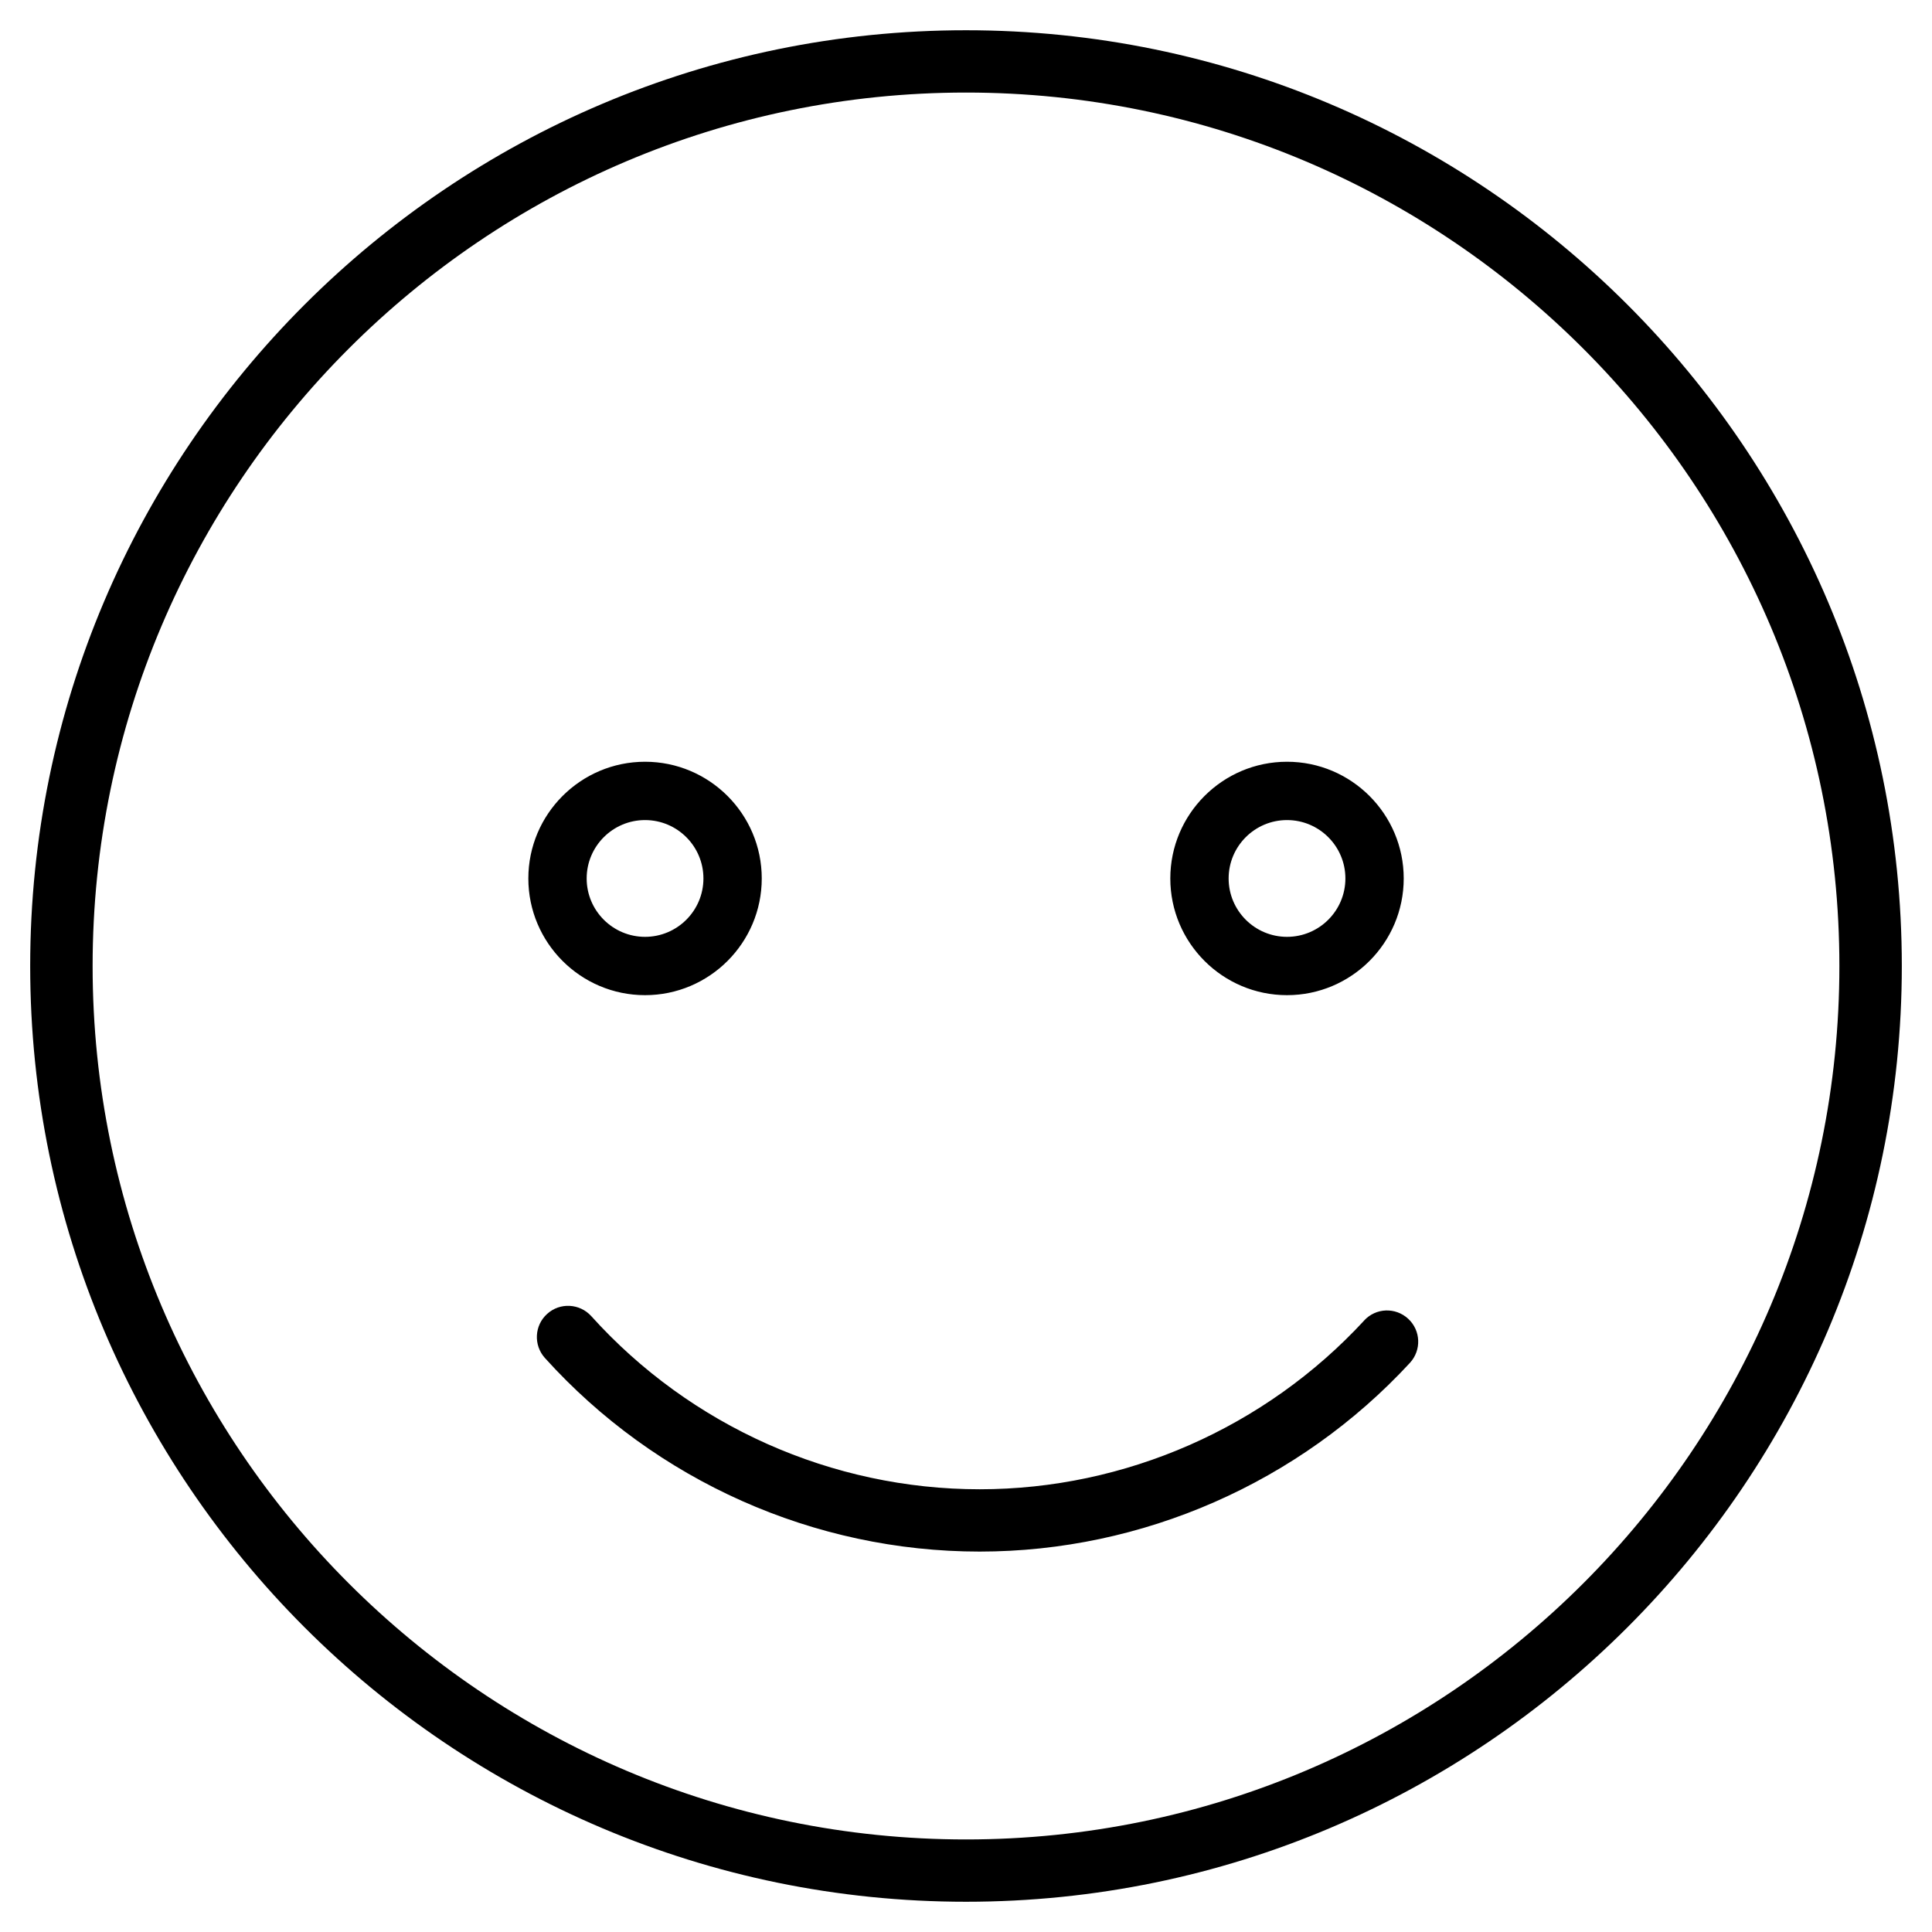 <?xml version="1.0" encoding="utf-8"?>
<!-- Generated by IcoMoon.io -->
<!DOCTYPE svg PUBLIC "-//W3C//DTD SVG 1.1//EN" "http://www.w3.org/Graphics/SVG/1.1/DTD/svg11.dtd">
<svg version="1.1" xmlns="http://www.w3.org/2000/svg" xmlns:xlink="http://www.w3.org/1999/xlink" width="32" height="32" viewBox="0 0 32 32">
<path d="M16 0.501c-8.546 0-15.5 6.952-15.5 15.499s6.954 15.499 15.5 15.499 15.5-6.952 15.5-15.499-6.954-15.499-15.5-15.499zM16 30.467c-7.977 0-14.466-6.49-14.466-14.467s6.489-14.467 14.466-14.467 14.466 6.49 14.466 14.467-6.489 14.467-14.466 14.467zM10.684 16.483c1.066 0 1.933-0.867 1.933-1.933s-0.867-1.933-1.933-1.933-1.933 0.867-1.933 1.933 0.867 1.933 1.933 1.933zM10.684 13.583c0.533 0 0.967 0.433 0.967 0.967s-0.434 0.967-0.967 0.967-0.967-0.433-0.967-0.967 0.434-0.967 0.967-0.967zM21.317 16.483c1.066 0 1.933-0.867 1.933-1.933s-0.867-1.933-1.933-1.933-1.933 0.867-1.933 1.933 0.867 1.933 1.933 1.933zM21.317 13.583c0.533 0 0.967 0.433 0.967 0.967s-0.434 0.967-0.967 0.967-0.967-0.433-0.967-0.967 0.434-0.967 0.967-0.967zM22.595 21.872c-1.639 1.776-3.96 2.795-6.368 2.795-2.446 0-4.791-1.045-6.434-2.868-0.191-0.211-0.519-0.229-0.73-0.037-0.212 0.19-0.229 0.517-0.038 0.73 1.839 2.039 4.464 3.207 7.201 3.207 2.695 0 5.293-1.14 7.127-3.126 0.193-0.21 0.181-0.536-0.029-0.73s-0.536-0.182-0.73 0.029z"></path>
</svg>
